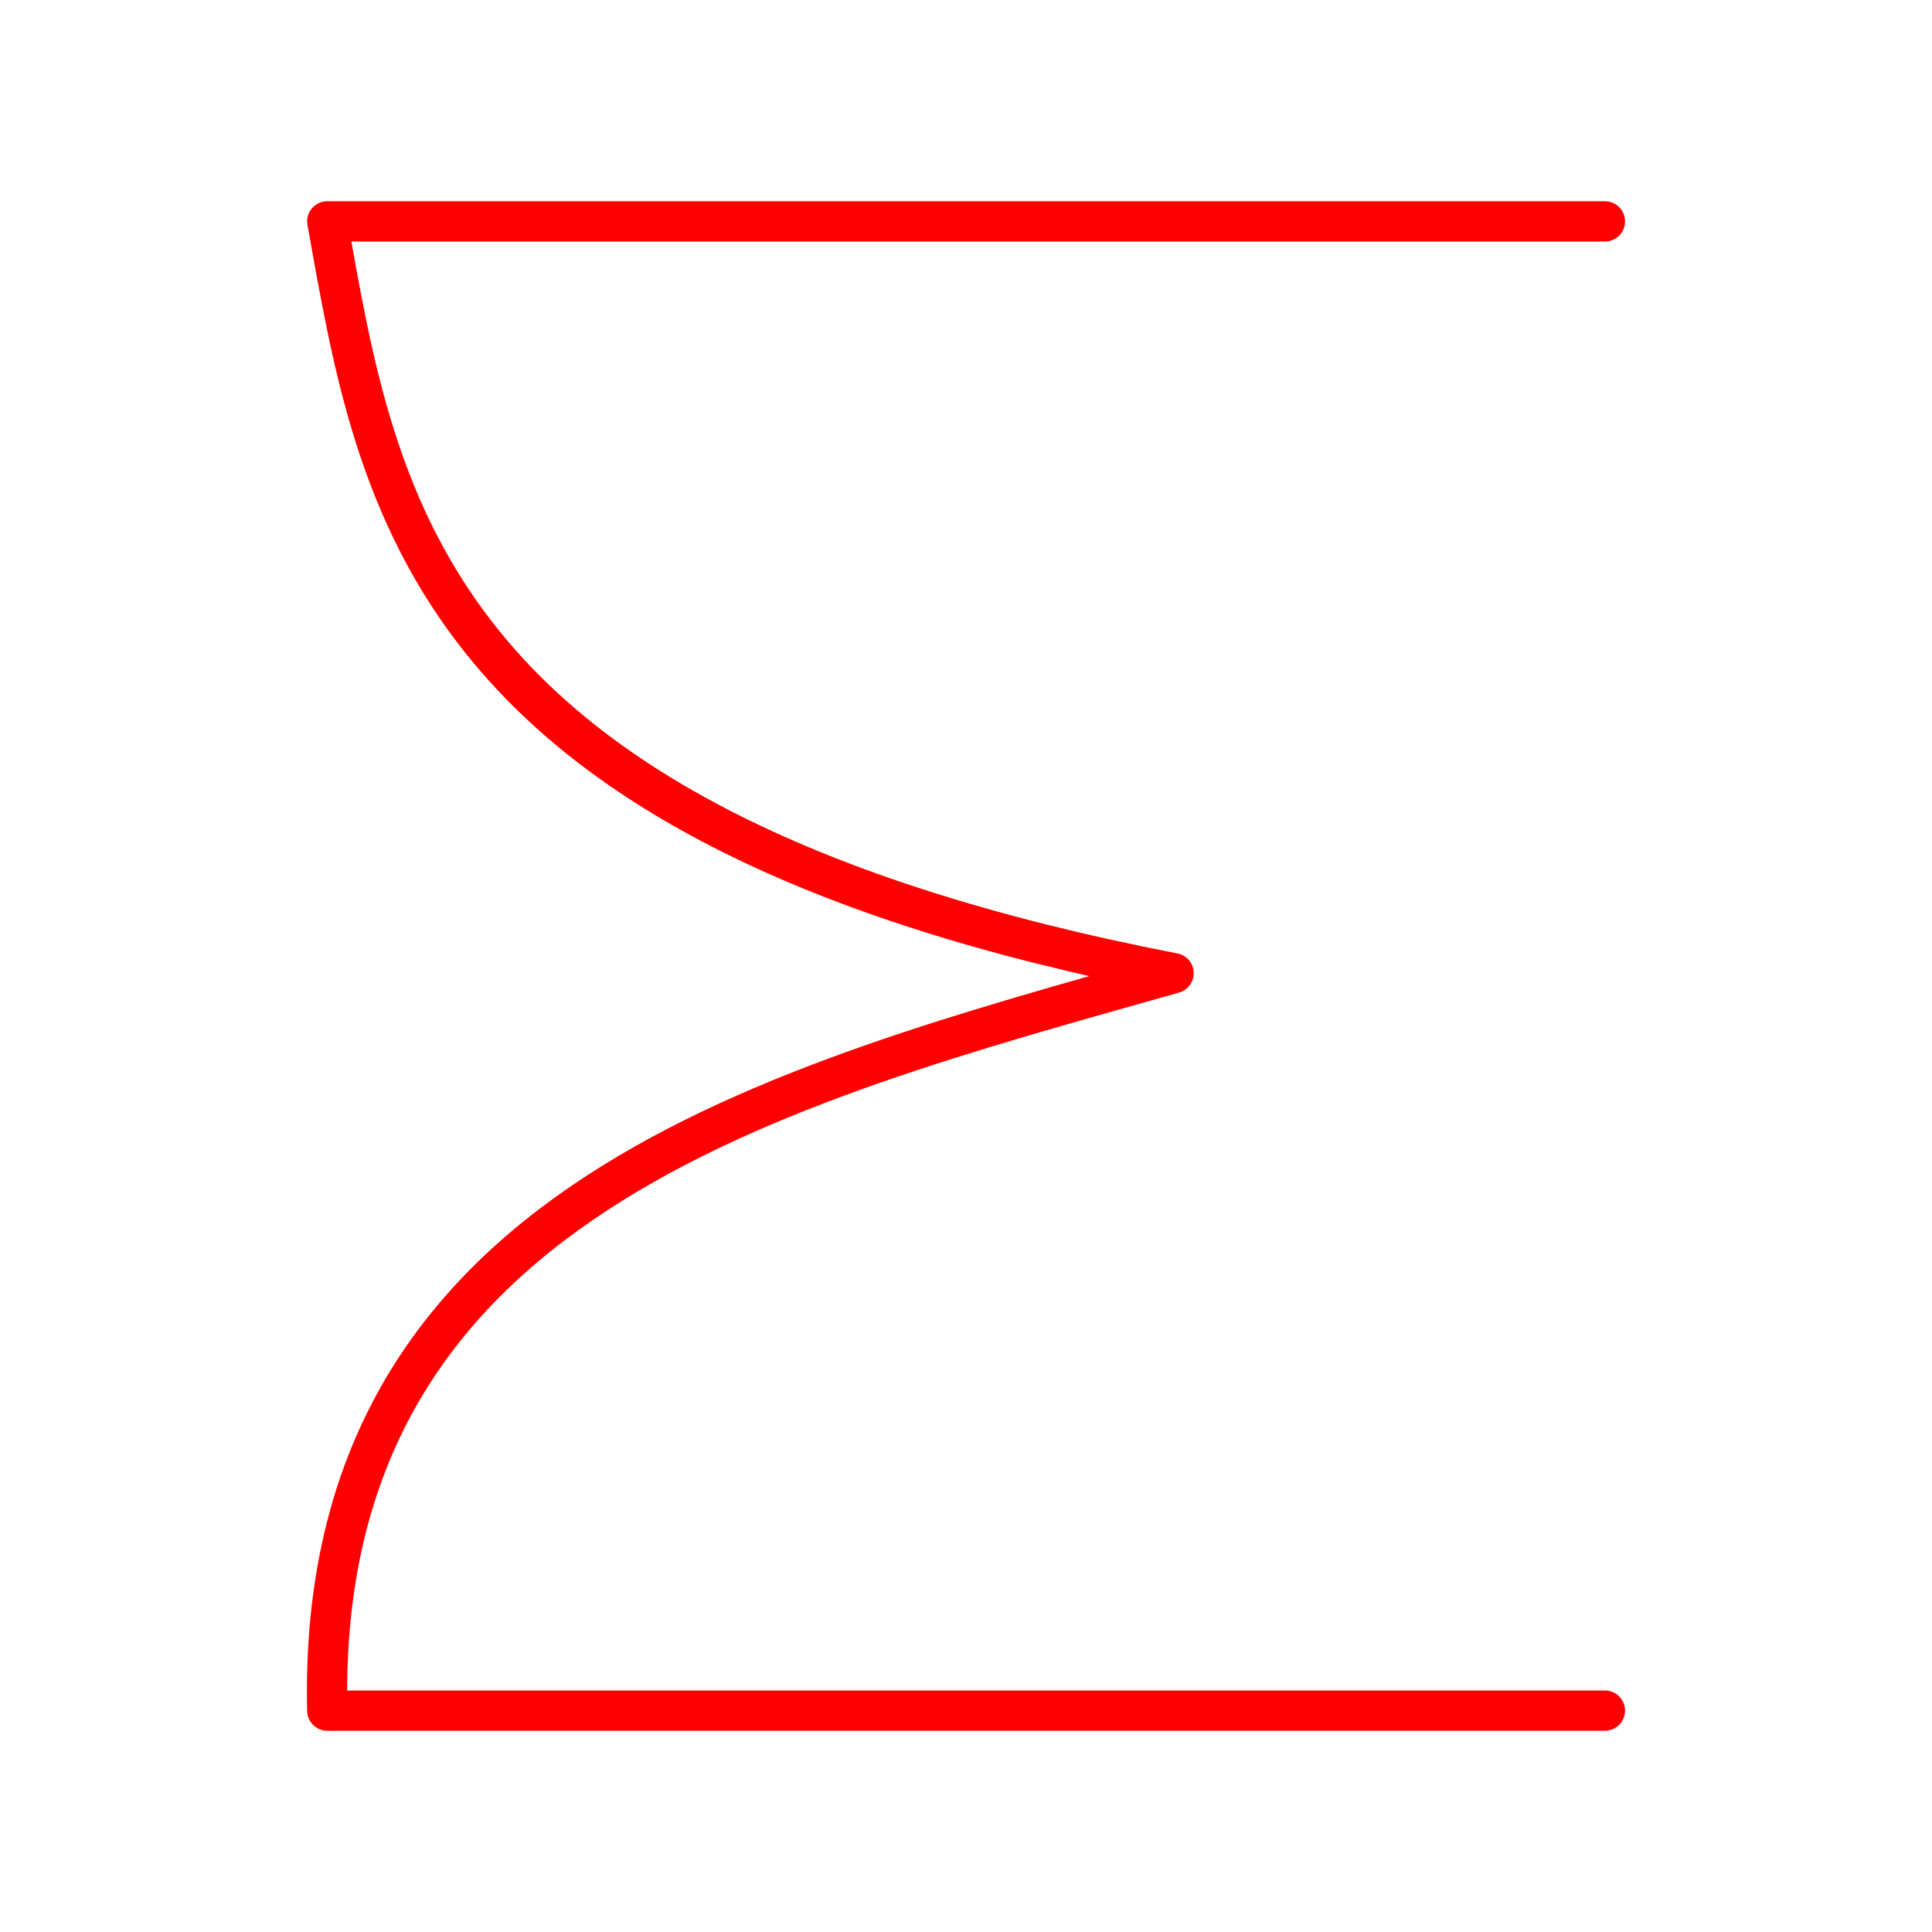 <svg xmlns="http://www.w3.org/2000/svg" viewBox="0 0 48 48"><defs><style>.a{fill:none;stroke:#ff0000;stroke-linecap:round;stroke-linejoin:round;}</style></defs><path class="a" d="M39.874,5.5H8.131c1.264,7.021,2.363,15.061,21.027,18.679C19.279,26.976,7.841,29.837,8.131,42.5H39.874"/></svg>